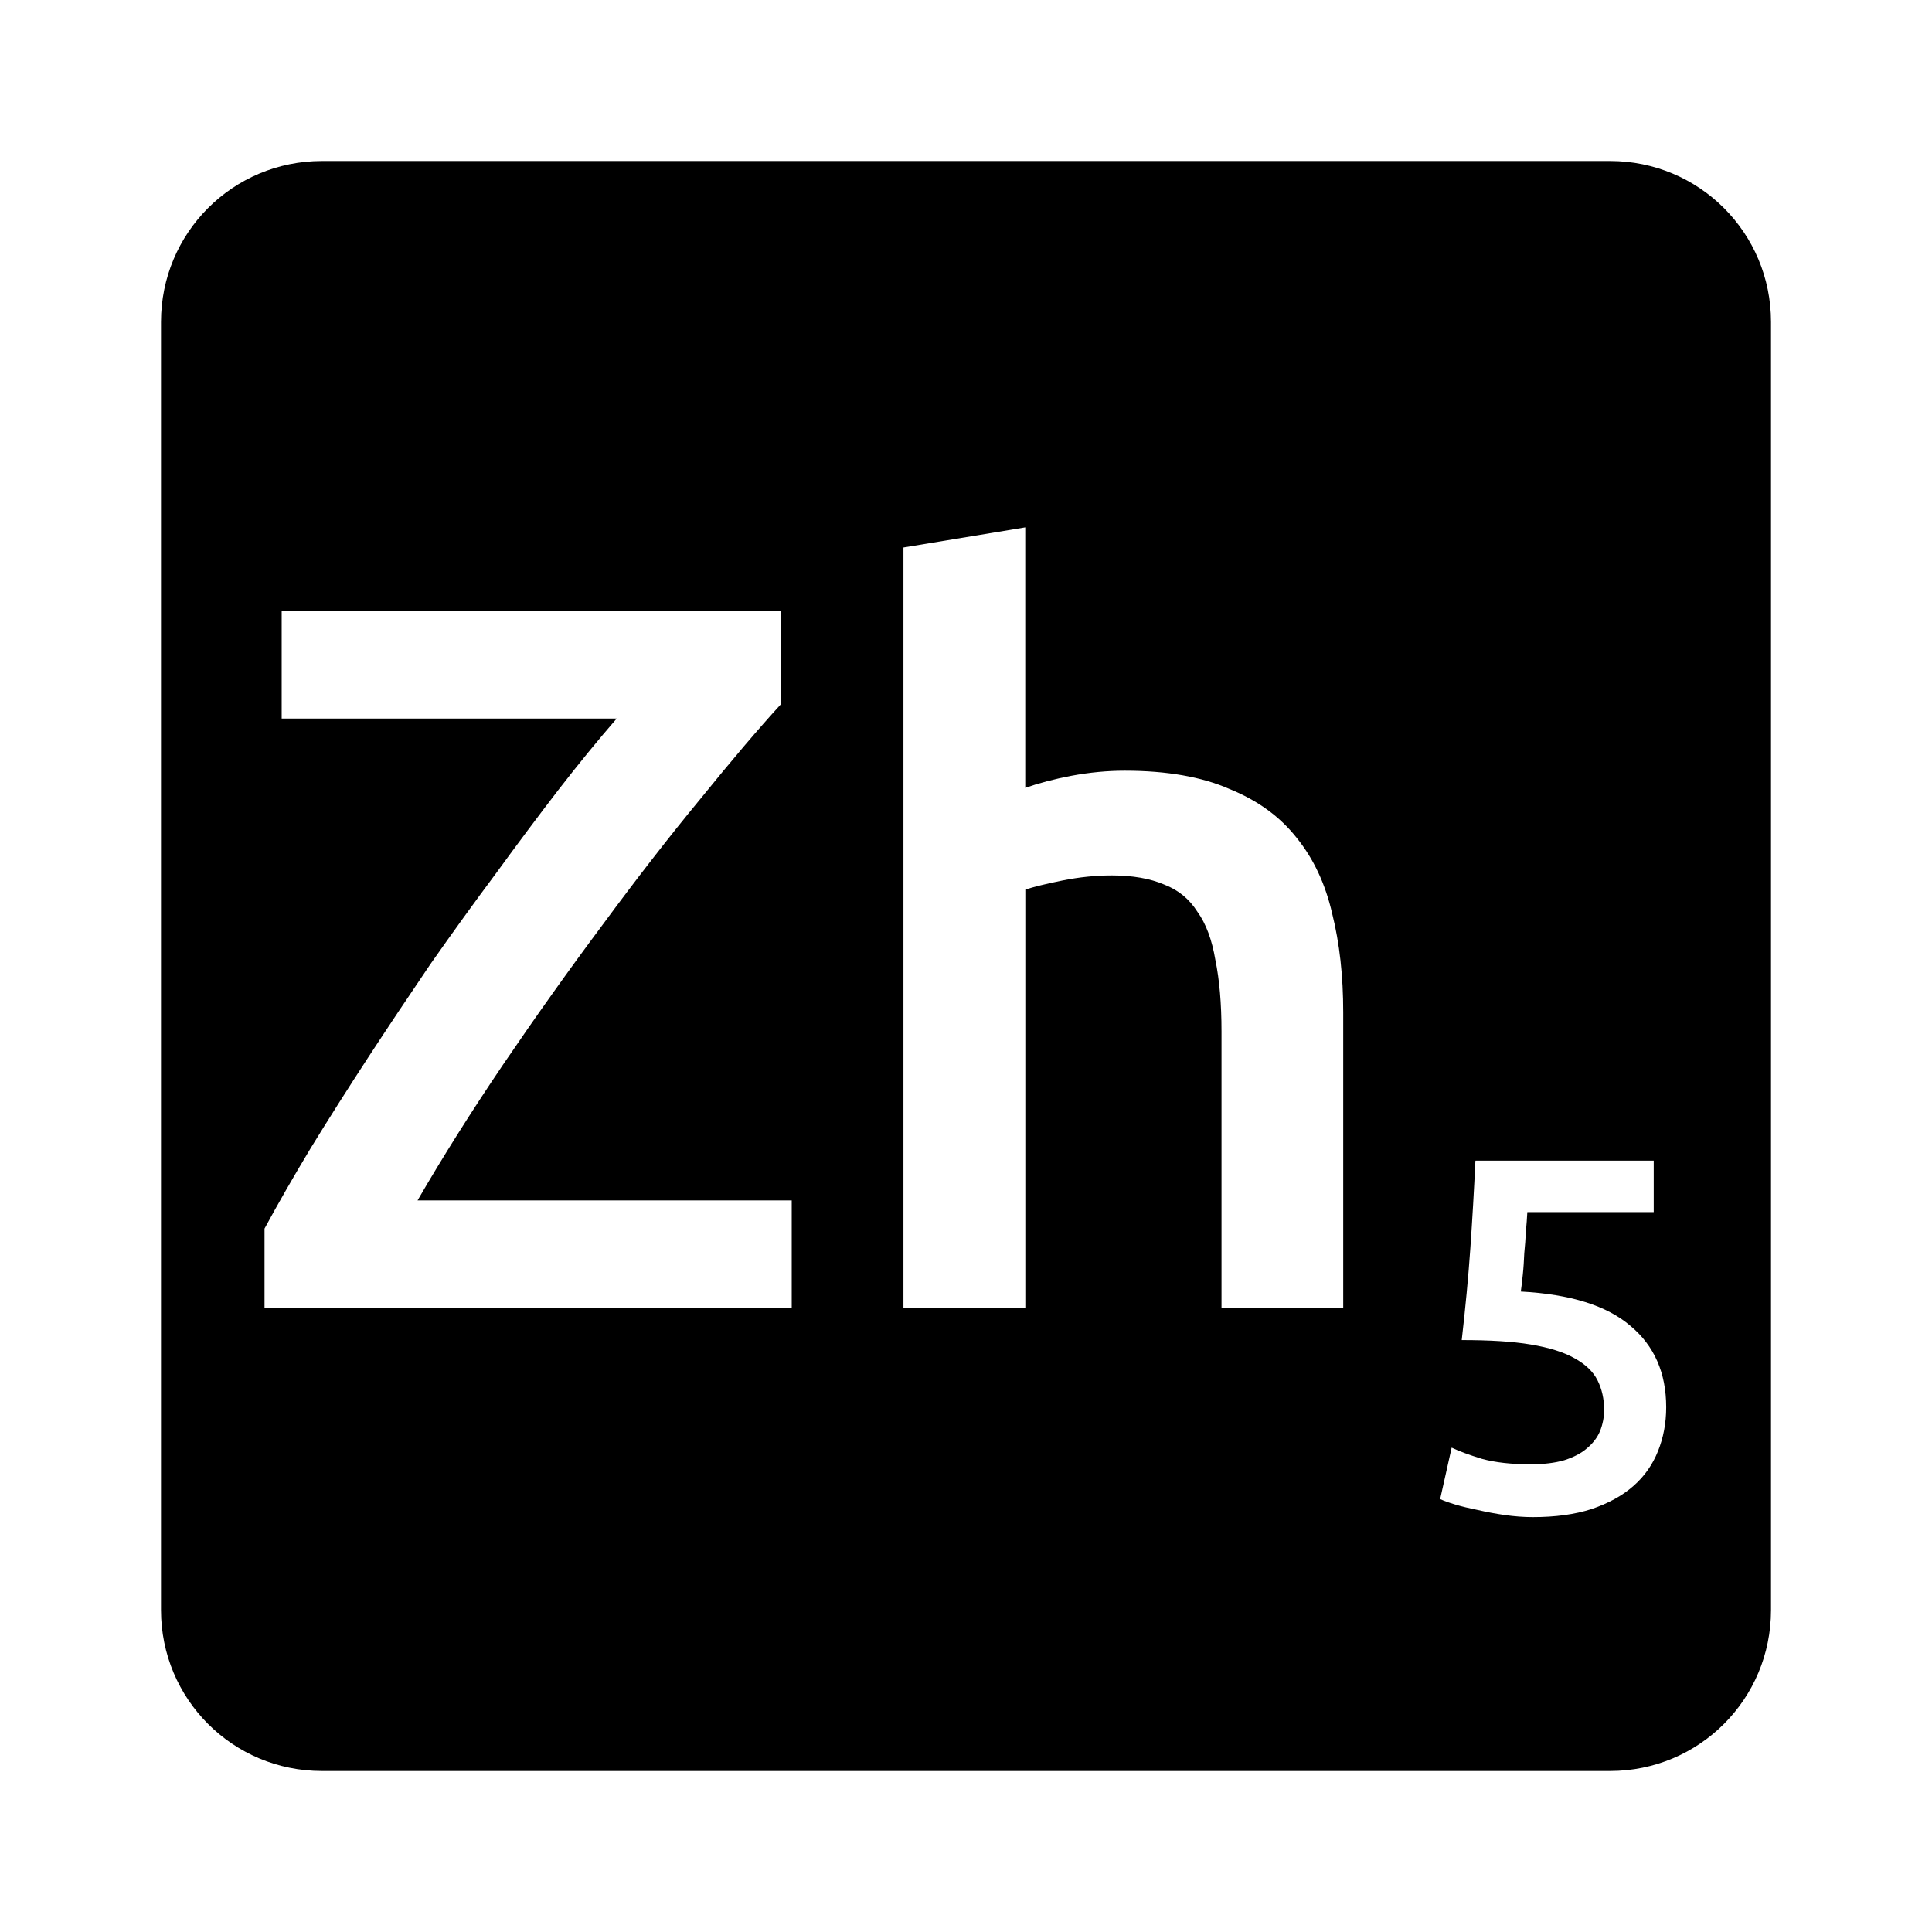 <svg viewBox="0 0 24 24" xmlns="http://www.w3.org/2000/svg">
 <path d="m4 2c-1.108 0-2 0.892-2 2v16c0 1.108 0.892 2 2 2h16c1.108 0 2-0.892 2-2v-16c0-1.108-0.892-2-2-2h-16zm8.736 4.551v3.236c0.167-0.058 0.358-0.109 0.574-0.15 0.225-0.042 0.445-0.063 0.662-0.063 0.525 0 0.959 0.077 1.301 0.227 0.35 0.142 0.63 0.345 0.838 0.611 0.208 0.258 0.354 0.571 0.438 0.938 0.092 0.367 0.137 0.775 0.137 1.225v3.676h-1.512v-3.438c0-0.35-0.026-0.645-0.076-0.887-0.042-0.25-0.116-0.452-0.225-0.602-0.1-0.158-0.237-0.269-0.412-0.336-0.175-0.075-0.392-0.113-0.65-0.113-0.2 0-0.405 0.021-0.613 0.063s-0.361 0.08-0.461 0.113v5.199h-1.514v-9.449l1.514-0.25zm-9.236 1.037h6.199v1.162c-0.275 0.3-0.608 0.692-1 1.176-0.392 0.475-0.796 0.996-1.213 1.562-0.417 0.558-0.828 1.136-1.236 1.736-0.4 0.592-0.754 1.154-1.063 1.688h4.648v1.338h-6.549v-0.988c0.167-0.308 0.358-0.642 0.574-1 0.225-0.367 0.463-0.742 0.713-1.125s0.509-0.77 0.775-1.162c0.275-0.392 0.546-0.767 0.813-1.125 0.267-0.367 0.525-0.712 0.775-1.037 0.258-0.333 0.5-0.628 0.725-0.887h-4.162v-1.338zm14.83 6.83h2.213v0.639h-1.57c-4e-3 0.071-9e-3 0.152-0.018 0.244-4e-3 0.088-0.011 0.176-0.02 0.268-4e-3 0.092-9e-3 0.18-0.018 0.264-8e-3 0.083-0.017 0.153-0.025 0.211 0.617 0.033 1.07 0.176 1.361 0.426 0.296 0.246 0.445 0.583 0.445 1.012 0 0.196-0.035 0.378-0.102 0.545s-0.167 0.311-0.305 0.432c-0.137 0.121-0.311 0.216-0.52 0.287-0.208 0.067-0.451 0.1-0.73 0.1-0.113 0-0.227-9e-3 -0.344-0.025-0.117-0.017-0.23-0.038-0.338-0.063-0.104-0.021-0.198-0.043-0.281-0.068s-0.146-0.048-0.188-0.068l0.143-0.639c0.087 0.042 0.212 0.089 0.375 0.139 0.167 0.046 0.37 0.068 0.607 0.068 0.163 0 0.301-0.017 0.418-0.051 0.117-0.038 0.21-0.086 0.281-0.148 0.075-0.063 0.129-0.134 0.162-0.213 0.033-0.083 0.051-0.172 0.051-0.264 0-0.137-0.028-0.259-0.082-0.367s-0.15-0.2-0.287-0.275c-0.133-0.075-0.314-0.132-0.543-0.17-0.225-0.038-0.512-0.055-0.857-0.055 0.046-0.4 0.082-0.78 0.107-1.139 0.025-0.363 0.046-0.725 0.063-1.088z" fill="#000000"/>
</svg>
